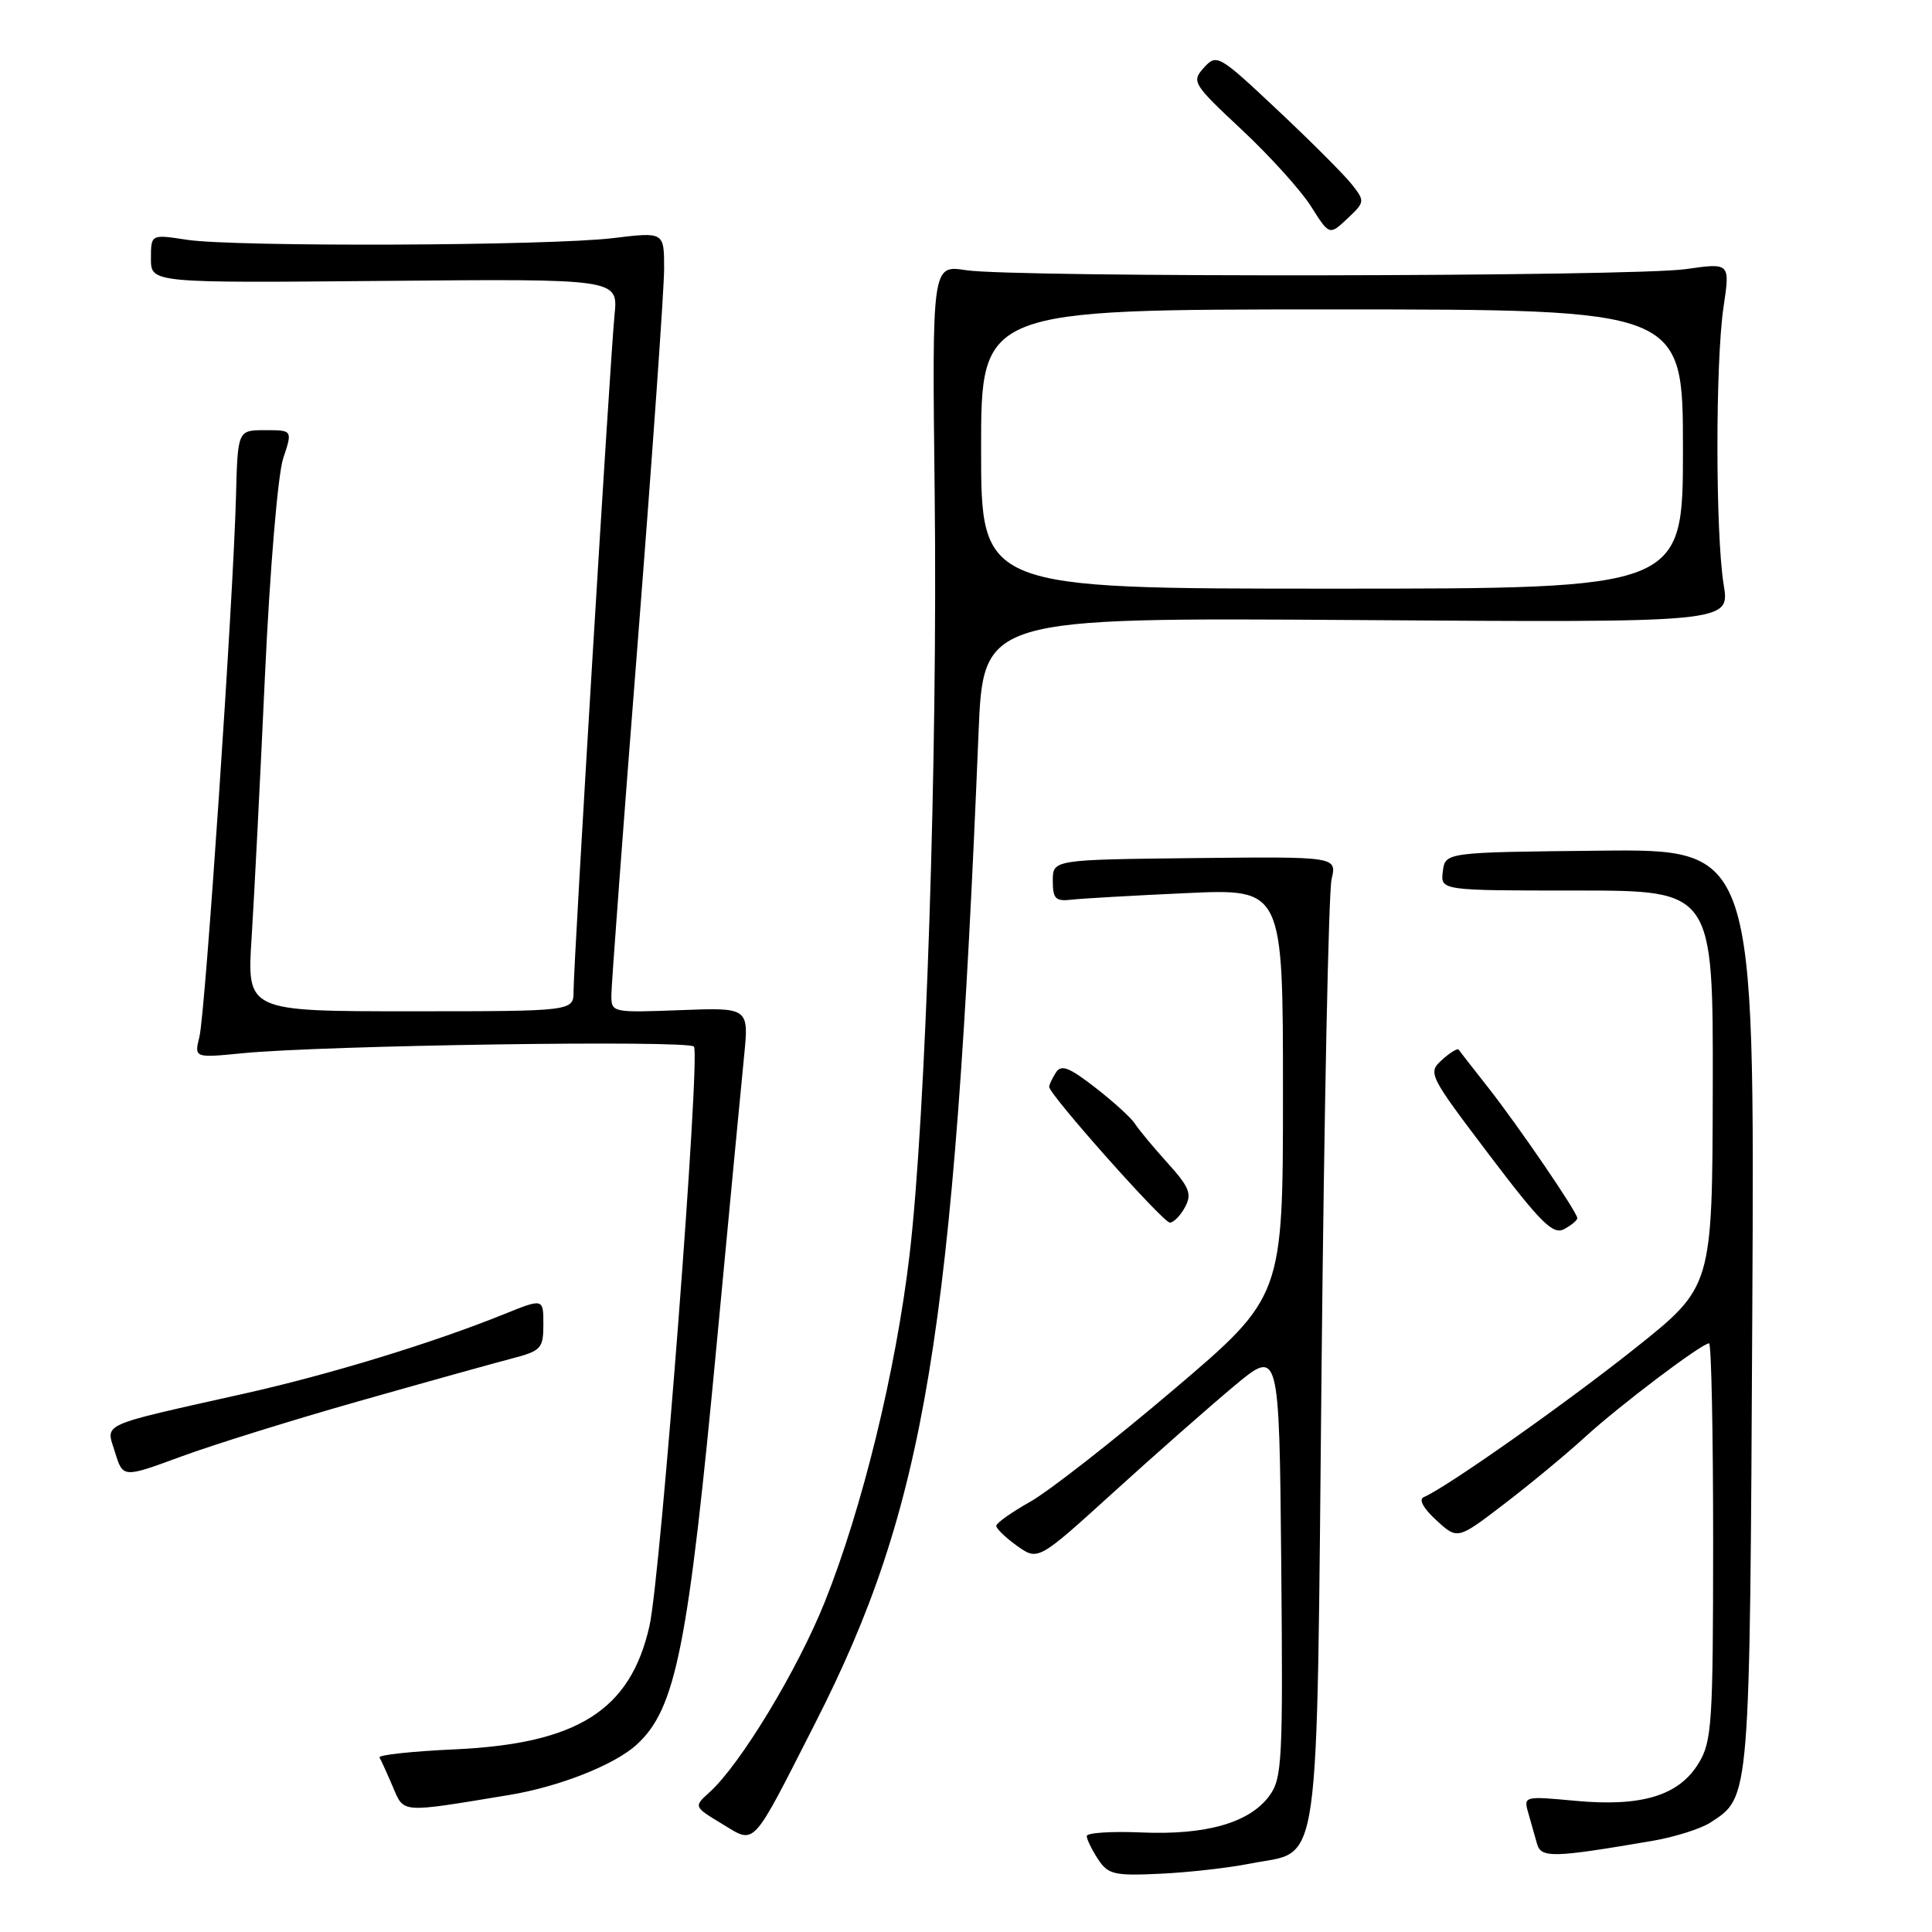 <?xml version="1.0" encoding="UTF-8" standalone="no"?>
<!DOCTYPE svg PUBLIC "-//W3C//DTD SVG 1.1//EN" "http://www.w3.org/Graphics/SVG/1.1/DTD/svg11.dtd" >
<svg xmlns="http://www.w3.org/2000/svg" xmlns:xlink="http://www.w3.org/1999/xlink" version="1.1" viewBox="0 0 256 256">
 <g >
 <path fill="currentColor"
d=" M 165.64 246.94 C 175.16 245.03 174.42 250.21 175.12 180.65 C 175.46 147.02 176.05 118.15 176.44 116.50 C 177.15 113.50 177.15 113.50 158.33 113.70 C 139.50 113.91 139.50 113.91 139.50 116.70 C 139.50 119.10 139.86 119.46 142.00 119.21 C 143.38 119.05 150.24 118.66 157.25 118.34 C 170.00 117.76 170.00 117.76 170.00 144.79 C 170.00 171.82 170.00 171.82 155.48 184.16 C 147.49 190.95 138.95 197.62 136.49 199.00 C 134.04 200.38 132.02 201.81 132.01 202.18 C 132.01 202.56 133.25 203.75 134.77 204.84 C 137.55 206.81 137.55 206.81 147.52 197.76 C 153.01 192.77 160.20 186.44 163.50 183.68 C 169.50 178.67 169.50 178.67 169.77 207.07 C 170.01 233.45 169.90 235.66 168.17 237.99 C 165.54 241.54 159.77 243.18 151.25 242.81 C 147.26 242.64 144.00 242.85 144.00 243.29 C 144.00 243.72 144.67 245.09 145.48 246.33 C 146.82 248.38 147.62 248.57 153.73 248.28 C 157.45 248.11 162.81 247.50 165.64 246.94 Z  M 218.92 243.93 C 221.90 243.42 225.38 242.32 226.65 241.49 C 231.93 238.04 231.85 238.98 232.19 173.42 C 232.50 112.50 232.50 112.50 212.00 112.72 C 191.50 112.93 191.50 112.93 191.18 115.47 C 190.87 118.00 190.87 118.00 208.93 118.00 C 227.00 118.00 227.00 118.00 226.95 144.25 C 226.89 170.50 226.89 170.50 216.70 178.62 C 207.51 185.94 191.60 197.15 188.65 198.38 C 187.95 198.67 188.61 199.88 190.32 201.44 C 193.13 204.02 193.13 204.02 199.32 199.28 C 202.72 196.68 207.53 192.70 210.00 190.44 C 214.62 186.21 225.49 178.00 226.46 178.00 C 226.76 178.00 227.00 189.81 227.00 204.25 C 226.99 228.37 226.84 230.76 225.07 233.65 C 222.46 237.93 217.54 239.43 208.77 238.62 C 201.94 237.98 201.86 238.00 202.51 240.24 C 202.87 241.48 203.39 243.31 203.66 244.30 C 204.20 246.22 205.72 246.18 218.92 243.93 Z  M 108.00 228.36 C 122.64 199.63 126.39 176.91 129.66 97.16 C 130.29 81.83 130.29 81.83 179.76 82.16 C 229.22 82.50 229.22 82.50 228.40 77.50 C 227.30 70.79 227.29 47.93 228.38 40.66 C 229.25 34.82 229.25 34.82 223.38 35.66 C 216.30 36.67 134.38 36.79 128.00 35.80 C 123.50 35.11 123.50 35.11 123.85 65.36 C 124.25 100.48 122.68 147.91 120.52 166.29 C 118.71 181.63 114.26 199.83 109.29 212.26 C 105.67 221.29 98.12 233.77 94.03 237.47 C 91.91 239.39 91.91 239.39 95.64 241.65 C 100.17 244.38 99.44 245.16 108.00 228.36 Z  M 67.50 237.84 C 74.08 236.75 81.37 233.88 84.32 231.21 C 89.56 226.47 91.18 218.37 95.02 177.50 C 96.63 160.45 98.23 143.57 98.59 140.00 C 99.24 133.50 99.24 133.50 90.12 133.85 C 81.11 134.19 81.00 134.17 81.01 131.85 C 81.01 130.56 82.58 109.48 84.51 85.00 C 86.43 60.52 88.00 38.30 88.00 35.61 C 88.00 30.73 88.00 30.73 81.25 31.55 C 72.74 32.58 31.09 32.74 24.75 31.77 C 20.00 31.04 20.00 31.04 20.00 34.27 C 20.00 37.50 20.00 37.50 50.96 37.22 C 81.91 36.94 81.91 36.94 81.43 41.72 C 80.85 47.51 76.00 127.54 76.00 131.32 C 76.00 134.00 76.00 134.00 54.36 134.00 C 32.71 134.00 32.71 134.00 33.34 124.25 C 33.68 118.89 34.48 103.25 35.11 89.50 C 35.76 75.48 36.82 62.85 37.52 60.75 C 38.77 57.00 38.77 57.00 35.13 57.00 C 31.50 57.00 31.50 57.00 31.27 65.75 C 30.92 79.32 27.21 134.16 26.43 137.35 C 25.73 140.19 25.73 140.19 32.12 139.56 C 42.77 138.51 91.20 137.79 91.95 138.68 C 92.84 139.73 87.54 208.90 86.06 215.44 C 83.54 226.63 76.53 231.06 60.21 231.80 C 54.55 232.06 50.09 232.54 50.29 232.88 C 50.49 233.22 51.28 234.95 52.04 236.73 C 53.57 240.30 52.90 240.25 67.50 237.84 Z  M 47.56 185.66 C 56.33 183.17 65.41 180.64 67.75 180.03 C 71.71 179.00 72.00 178.69 72.00 175.48 C 72.00 172.03 72.00 172.03 66.75 174.15 C 57.37 177.94 43.74 182.11 32.50 184.63 C 12.80 189.05 14.03 188.49 15.24 192.43 C 16.29 195.84 16.29 195.84 23.95 193.02 C 28.17 191.46 38.79 188.15 47.56 185.66 Z  M 209.00 161.41 C 209.00 160.63 201.15 149.13 197.11 144.00 C 195.16 141.53 193.44 139.32 193.29 139.09 C 193.14 138.86 192.14 139.47 191.07 140.44 C 189.17 142.16 189.30 142.42 197.31 153.00 C 204.16 162.04 205.78 163.65 207.25 162.87 C 208.21 162.35 209.00 161.70 209.00 161.41 Z  M 157.03 159.94 C 157.96 158.20 157.61 157.31 154.69 154.08 C 152.80 151.99 150.86 149.65 150.38 148.89 C 149.89 148.12 147.54 145.98 145.14 144.12 C 141.67 141.42 140.61 141.01 139.91 142.12 C 139.43 142.88 139.02 143.73 139.02 144.01 C 138.99 145.00 154.11 162.00 155.01 162.00 C 155.52 162.00 156.42 161.07 157.03 159.94 Z  M 179.13 24.44 C 178.15 23.19 173.73 18.76 169.31 14.61 C 161.49 7.25 161.22 7.10 159.53 8.96 C 157.86 10.81 158.04 11.11 164.54 17.19 C 168.25 20.66 172.38 25.23 173.72 27.35 C 176.15 31.20 176.15 31.20 178.54 28.96 C 180.86 26.78 180.88 26.66 179.13 24.44 Z  M 130.00 59.50 C 130.00 41.00 130.00 41.00 176.50 41.00 C 223.00 41.00 223.00 41.00 223.00 59.50 C 223.00 78.00 223.00 78.00 176.50 78.00 C 130.00 78.00 130.00 78.00 130.00 59.50 Z "/>
</g>
</svg>